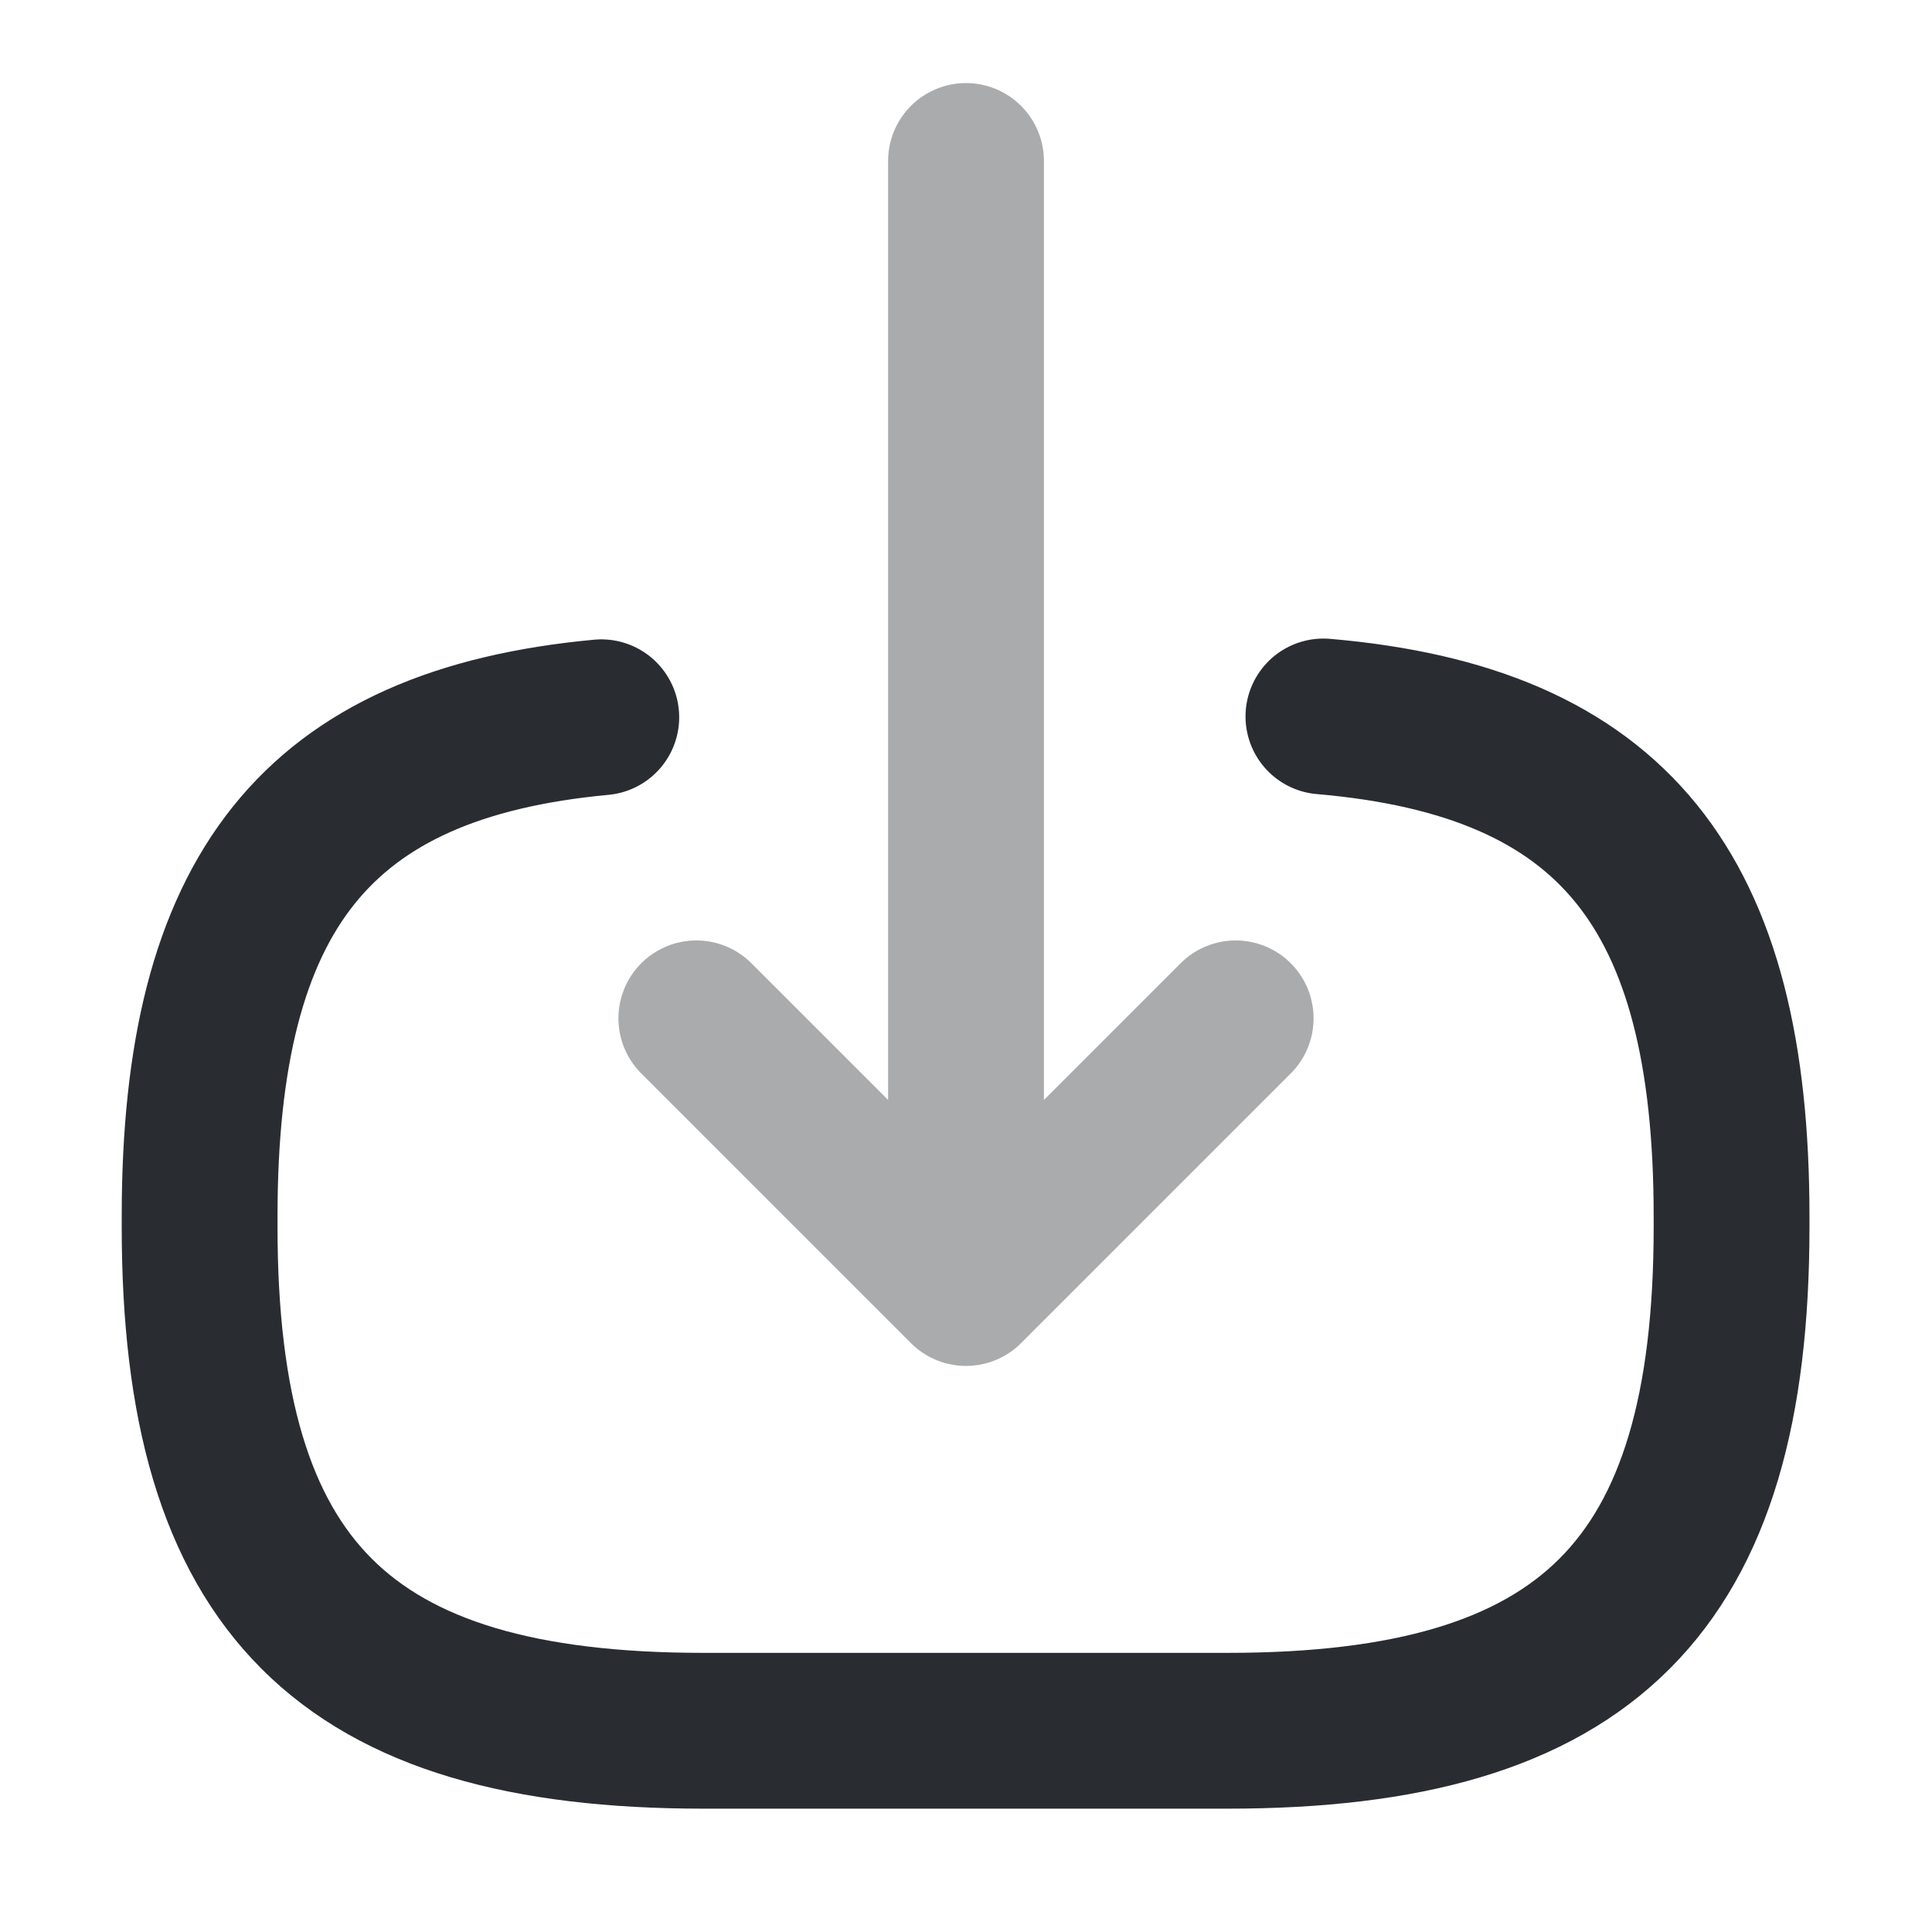 <svg id="vuesax_twotone_frame" data-name="vuesax/twotone/frame" xmlns="http://www.w3.org/2000/svg" width="31" height="31" viewBox="0 0 31 31">
  <g id="frame">
    <path id="Vector" d="M18.032,0c4.65.4,6.549,2.79,6.549,8.021v.168c0,5.774-2.312,8.086-8.086,8.086H8.086C2.312,16.275,0,13.963,0,8.189V8.021C0,2.829,1.873.439,6.445.013" transform="translate(3.203 11.496)" fill="none" stroke="#292d32" stroke-linecap="round" stroke-linejoin="round" stroke-width="2.5"/>
    <g id="Group_654" data-name="Group 654" transform="translate(11.173 2.583)" opacity="0.4">
      <path id="Vector-2" data-name="Vector" d="M0,0V16.637" transform="translate(4.327)" fill="none" stroke="#292d32" stroke-linecap="round" stroke-linejoin="round" stroke-width="2.5"/>
      <path id="Vector-3" data-name="Vector" d="M8.654,0,4.327,4.327,0,0" transform="translate(0 13.757)" fill="none" stroke="#292d32" stroke-linecap="round" stroke-linejoin="round" stroke-width="2.5"/>
    </g>
    <path id="Vector-4" data-name="Vector" d="M0,0H31V31H0Z" transform="translate(31 31) rotate(180)" fill="none" opacity="0"/>
  </g>
</svg>
